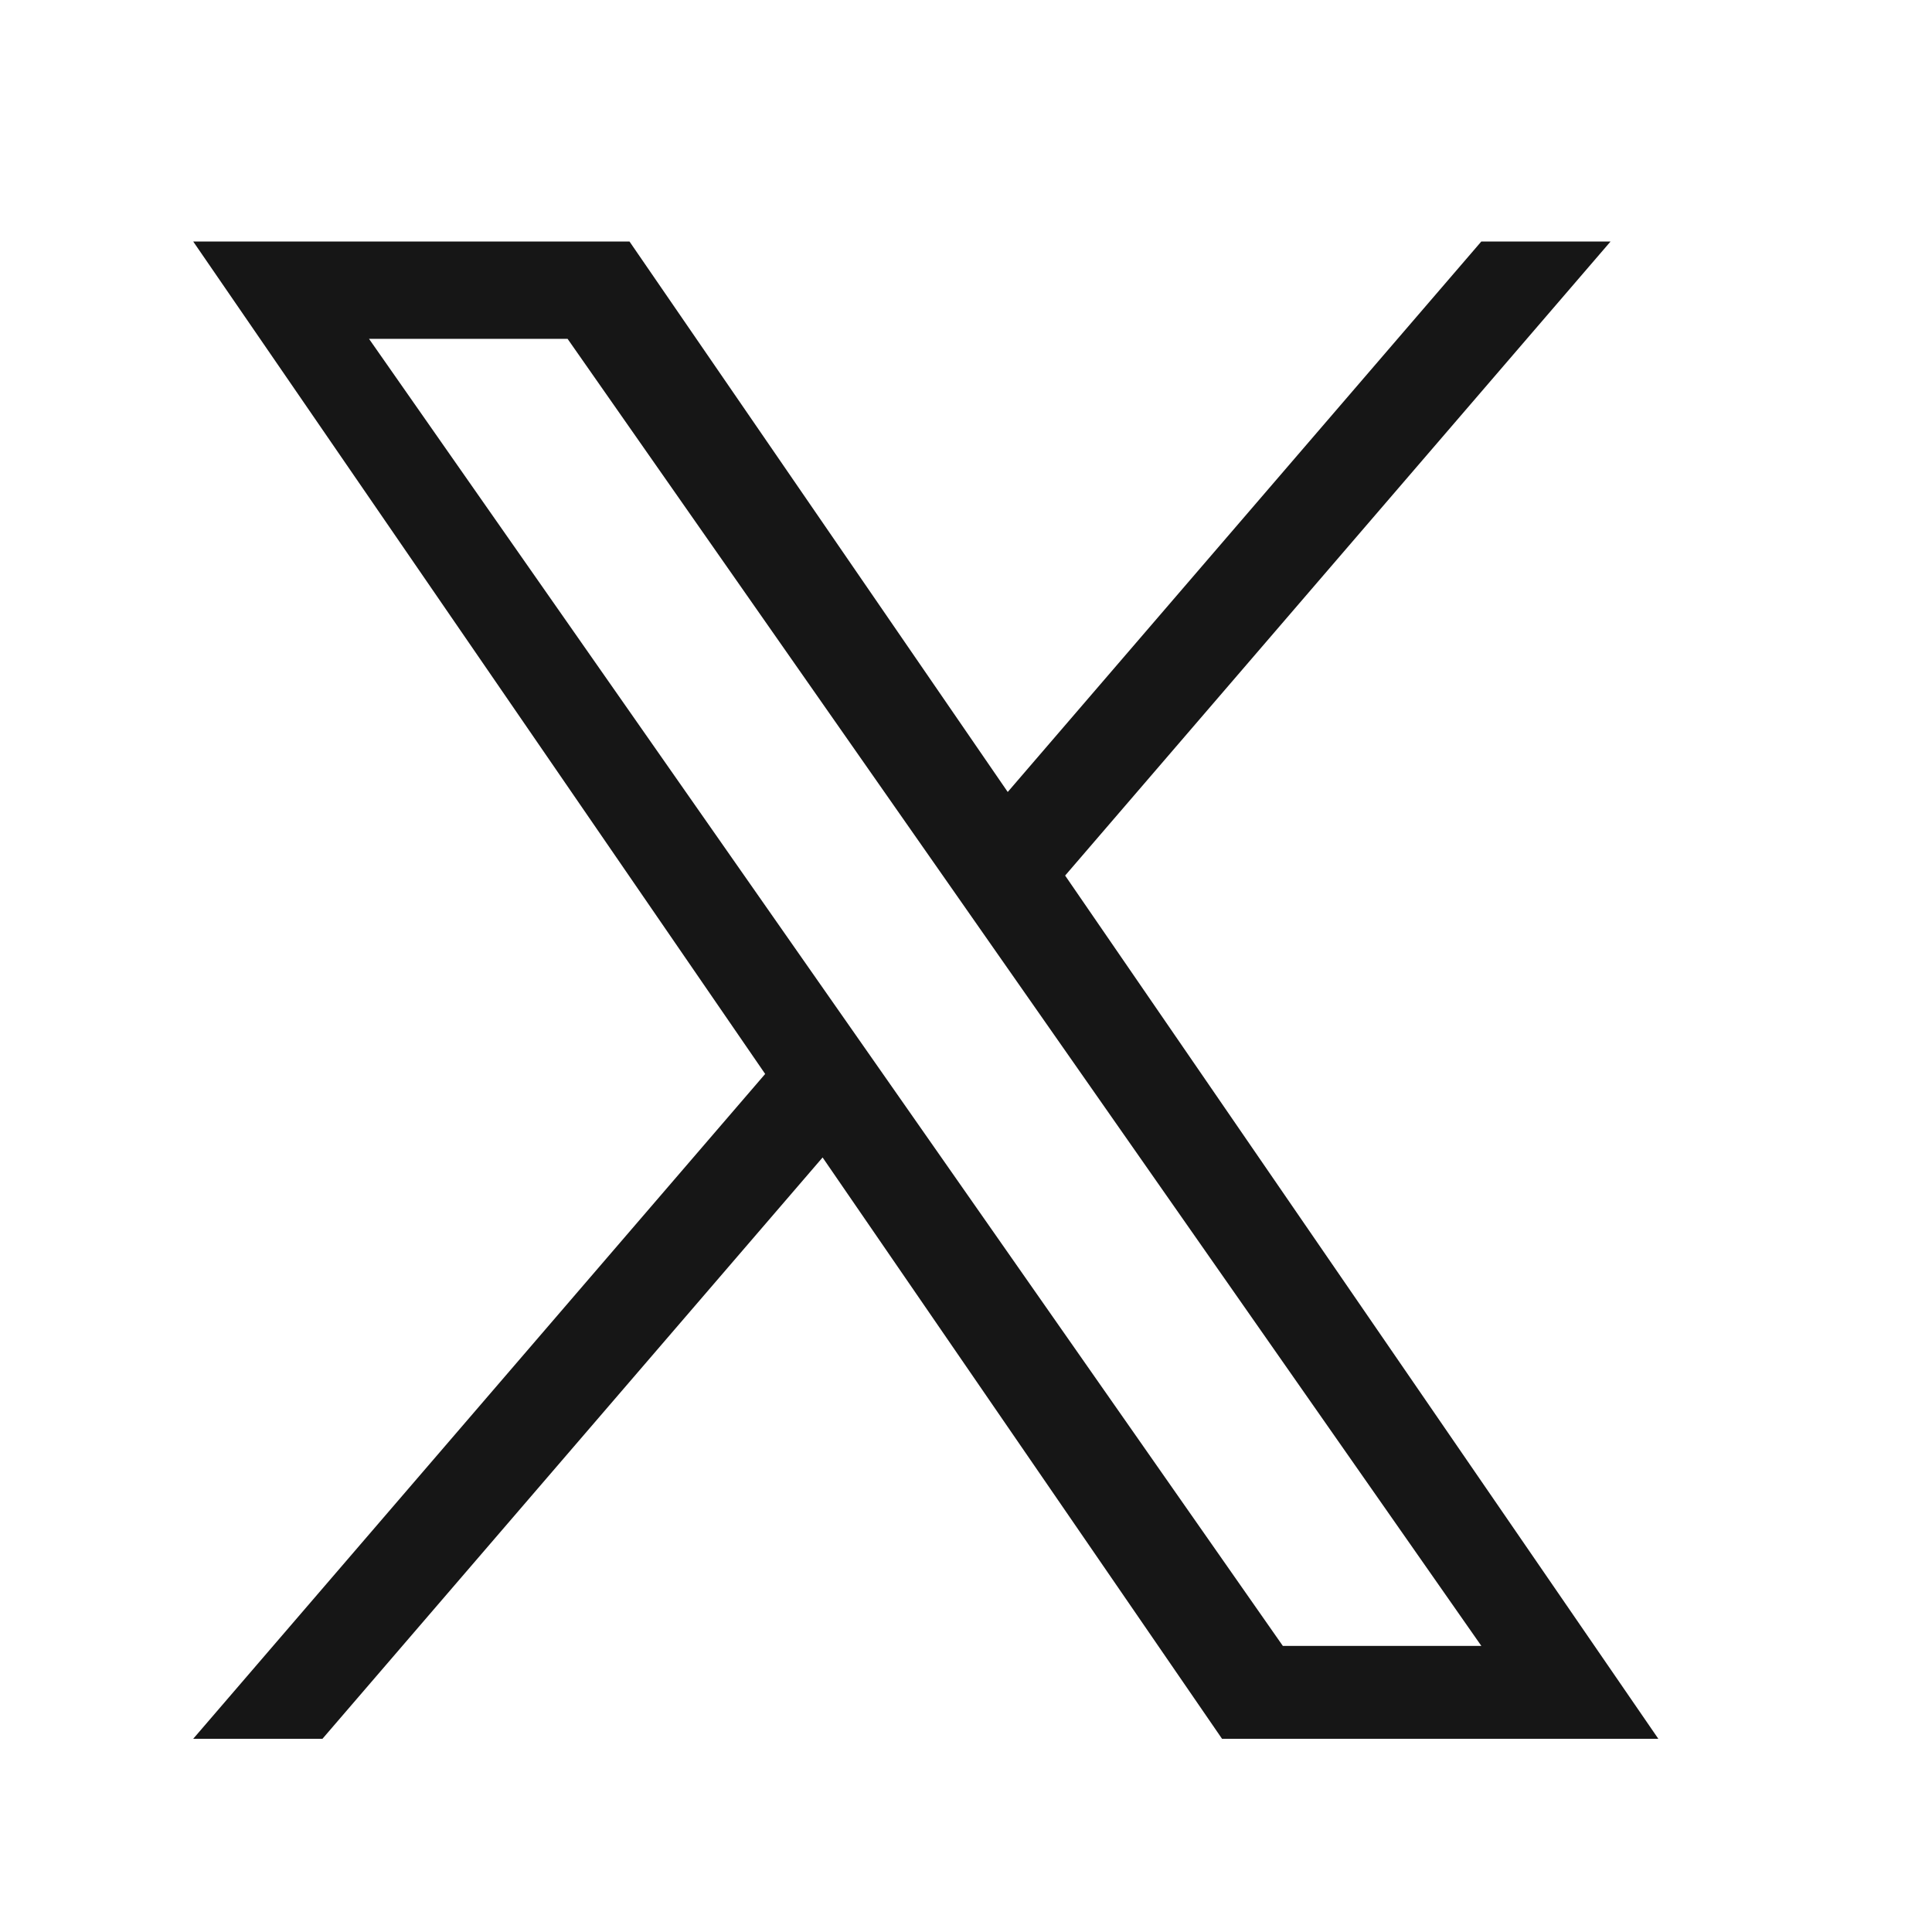 <svg width="40" height="40" viewBox="0 0 40 40" fill="none" xmlns="http://www.w3.org/2000/svg">
<path d="M22.053 18.127L33.345 5H30.669L20.864 16.397L13.033 5H4L15.842 22.235L4 36H6.676L17.031 23.964L25.301 36H34.334L22.052 18.127H22.053ZM18.387 22.387L17.187 20.671L7.64 7.015H11.751L19.455 18.035L20.655 19.752L30.67 34.077H26.56L18.387 22.387V22.387Z" fill="#161616"/>
</svg>
